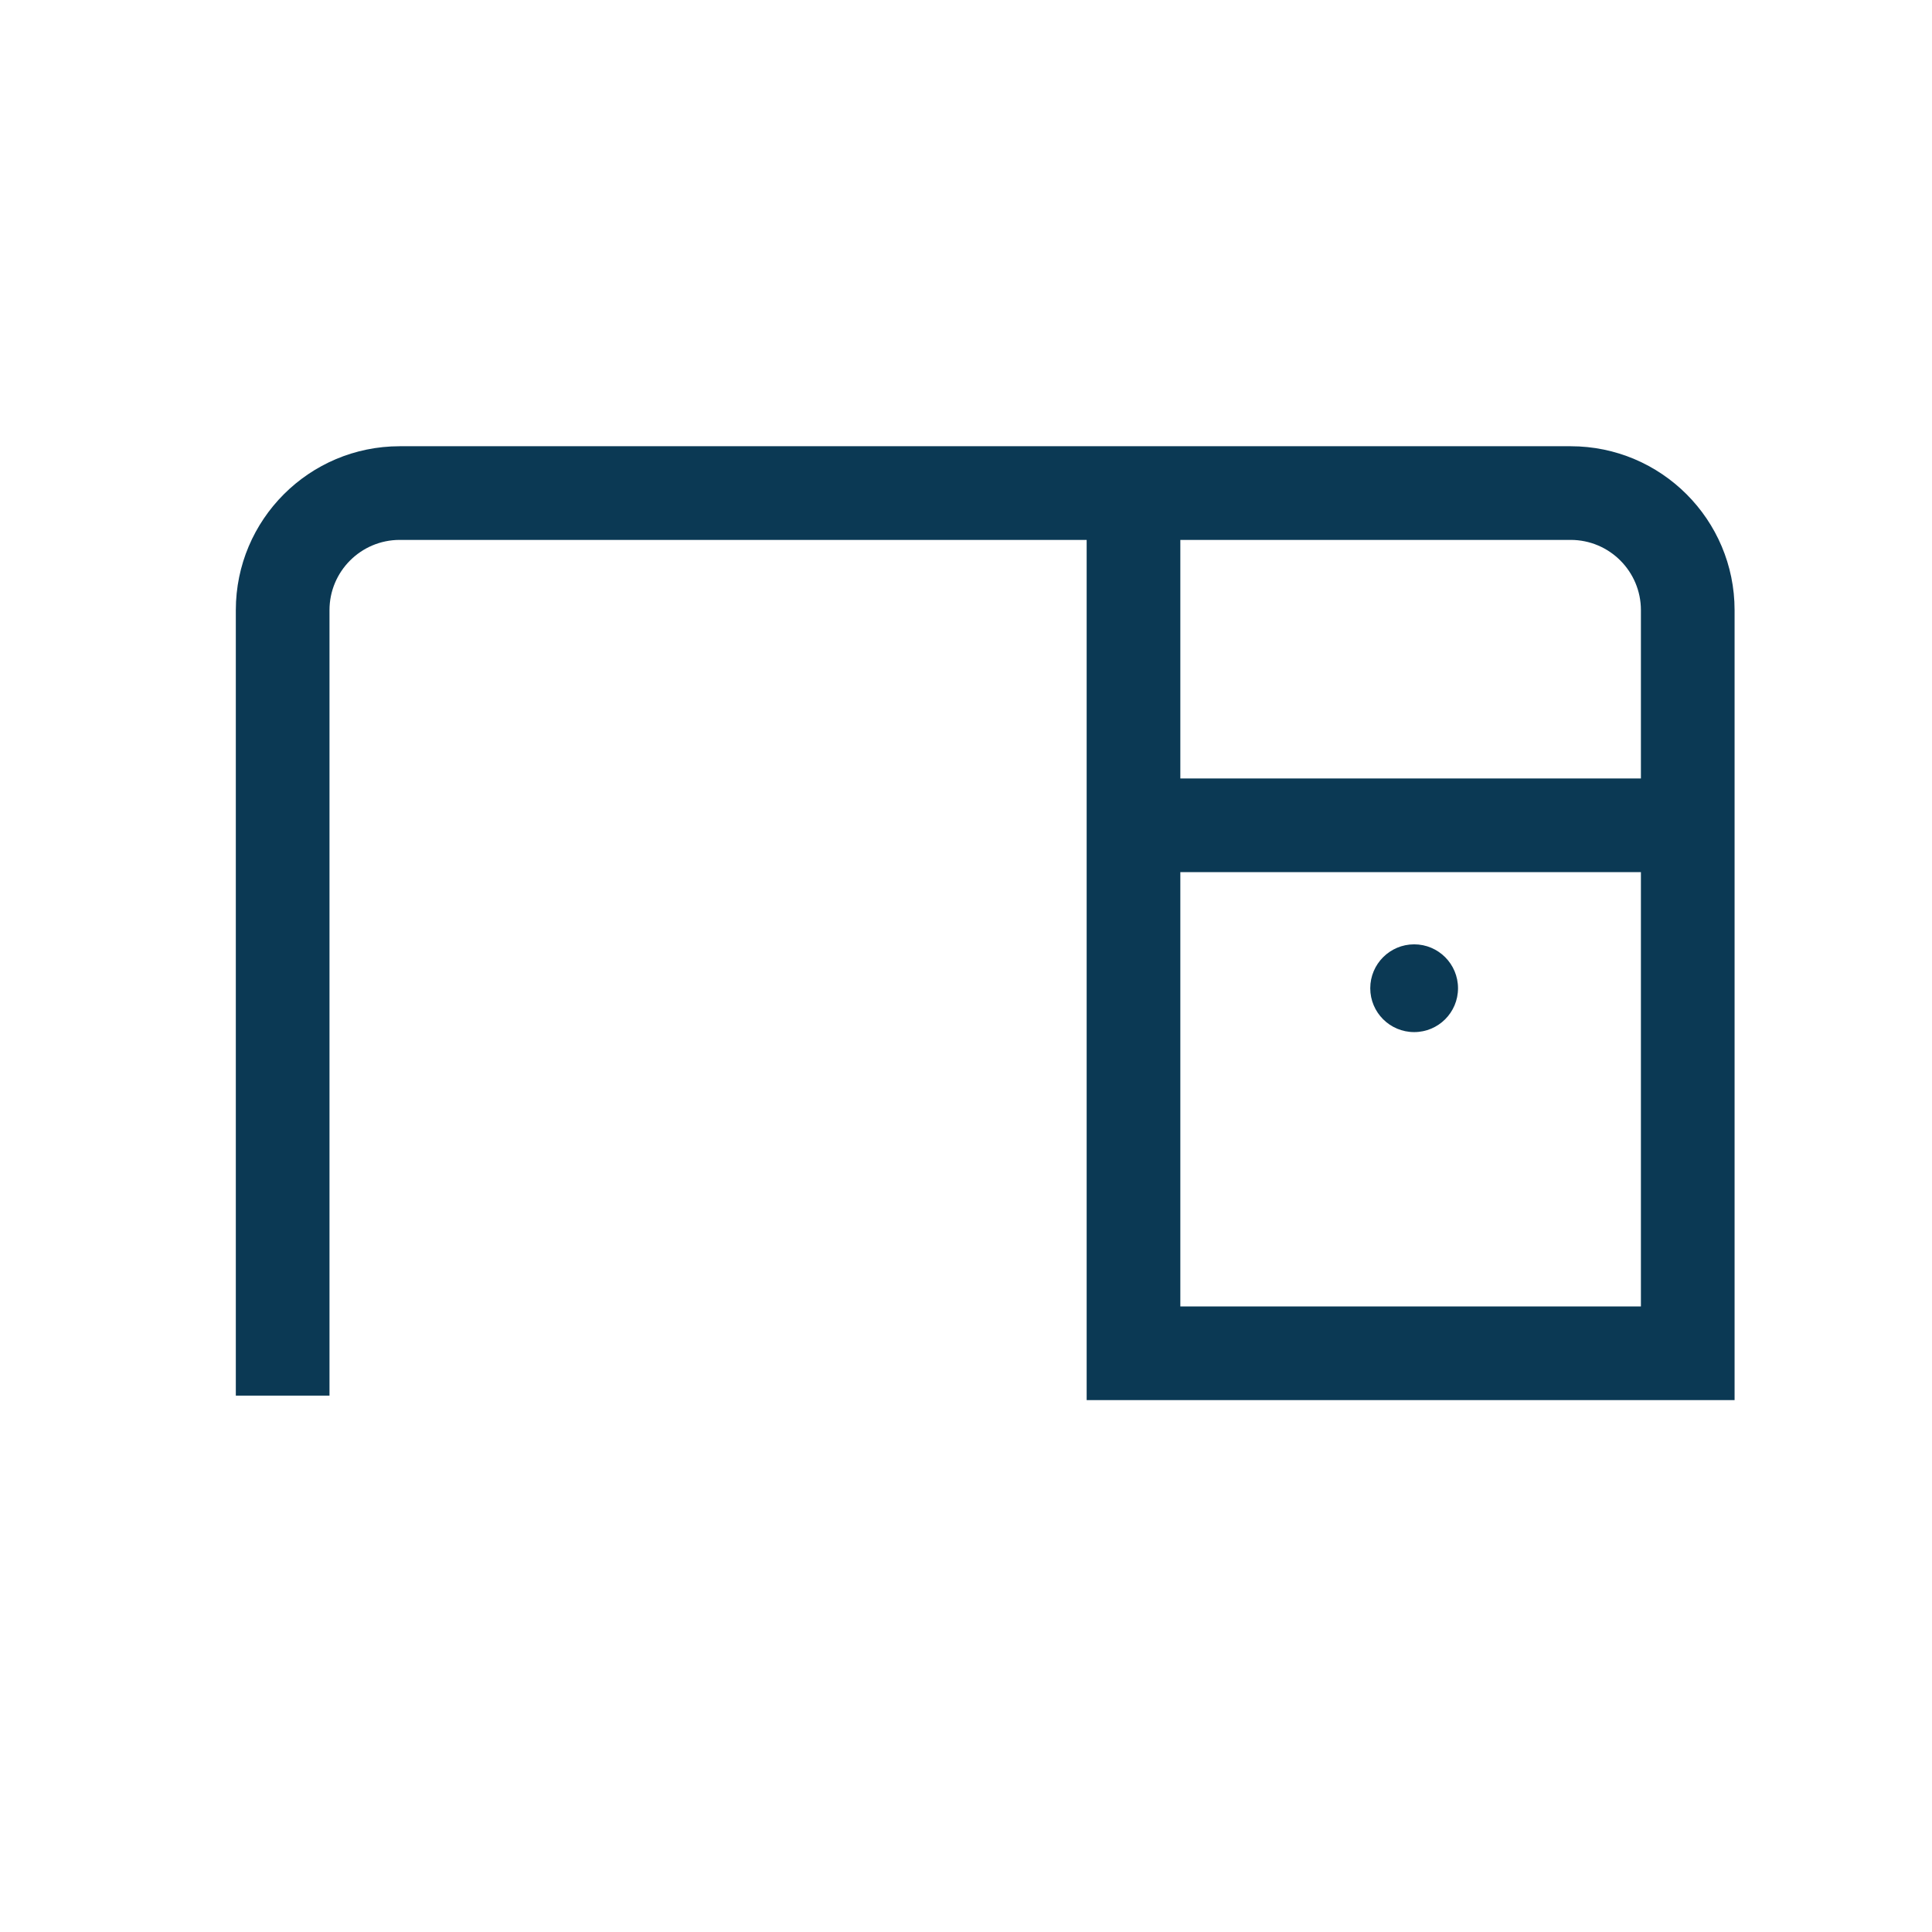 <svg width="33" height="33" viewBox="0 0 33 33" fill="none" xmlns="http://www.w3.org/2000/svg">
<g clip-path="url(#clip0_1_2119)">
<g clip-path="url(#clip1_1_2119)">
<path fill-rule="evenodd" clip-rule="evenodd" d="M6.828 9.222C6.165 9.222 5.628 9.76 5.628 10.422V23.838H4.028V10.422C4.028 8.876 5.282 7.622 6.828 7.622H26.828C28.374 7.622 29.628 8.876 29.628 10.422V23.915H18.561V9.222H6.828ZM20.161 9.222V13.297H28.028V10.422C28.028 9.76 27.491 9.222 26.828 9.222H20.161ZM28.028 14.897H20.161V22.315H28.028V14.897Z" fill="#0B3954"/>
<path d="M24.904 16.88C24.904 17.294 24.569 17.629 24.155 17.629C23.741 17.629 23.405 17.294 23.405 16.88C23.405 16.466 23.741 16.13 24.155 16.13C24.569 16.13 24.904 16.466 24.904 16.88Z" fill="#0B3954"/>
</g>
</g>
<defs>
<clipPath id="clip0_1_2119">
<rect width="32" height="32" fill="white" transform="translate(0.828 0.13)"/>
</clipPath>
<clipPath id="clip1_1_2119">
<rect width="32" height="32" fill="white" transform="translate(0.828 0.13)"/>
</clipPath>
</defs>
</svg>

